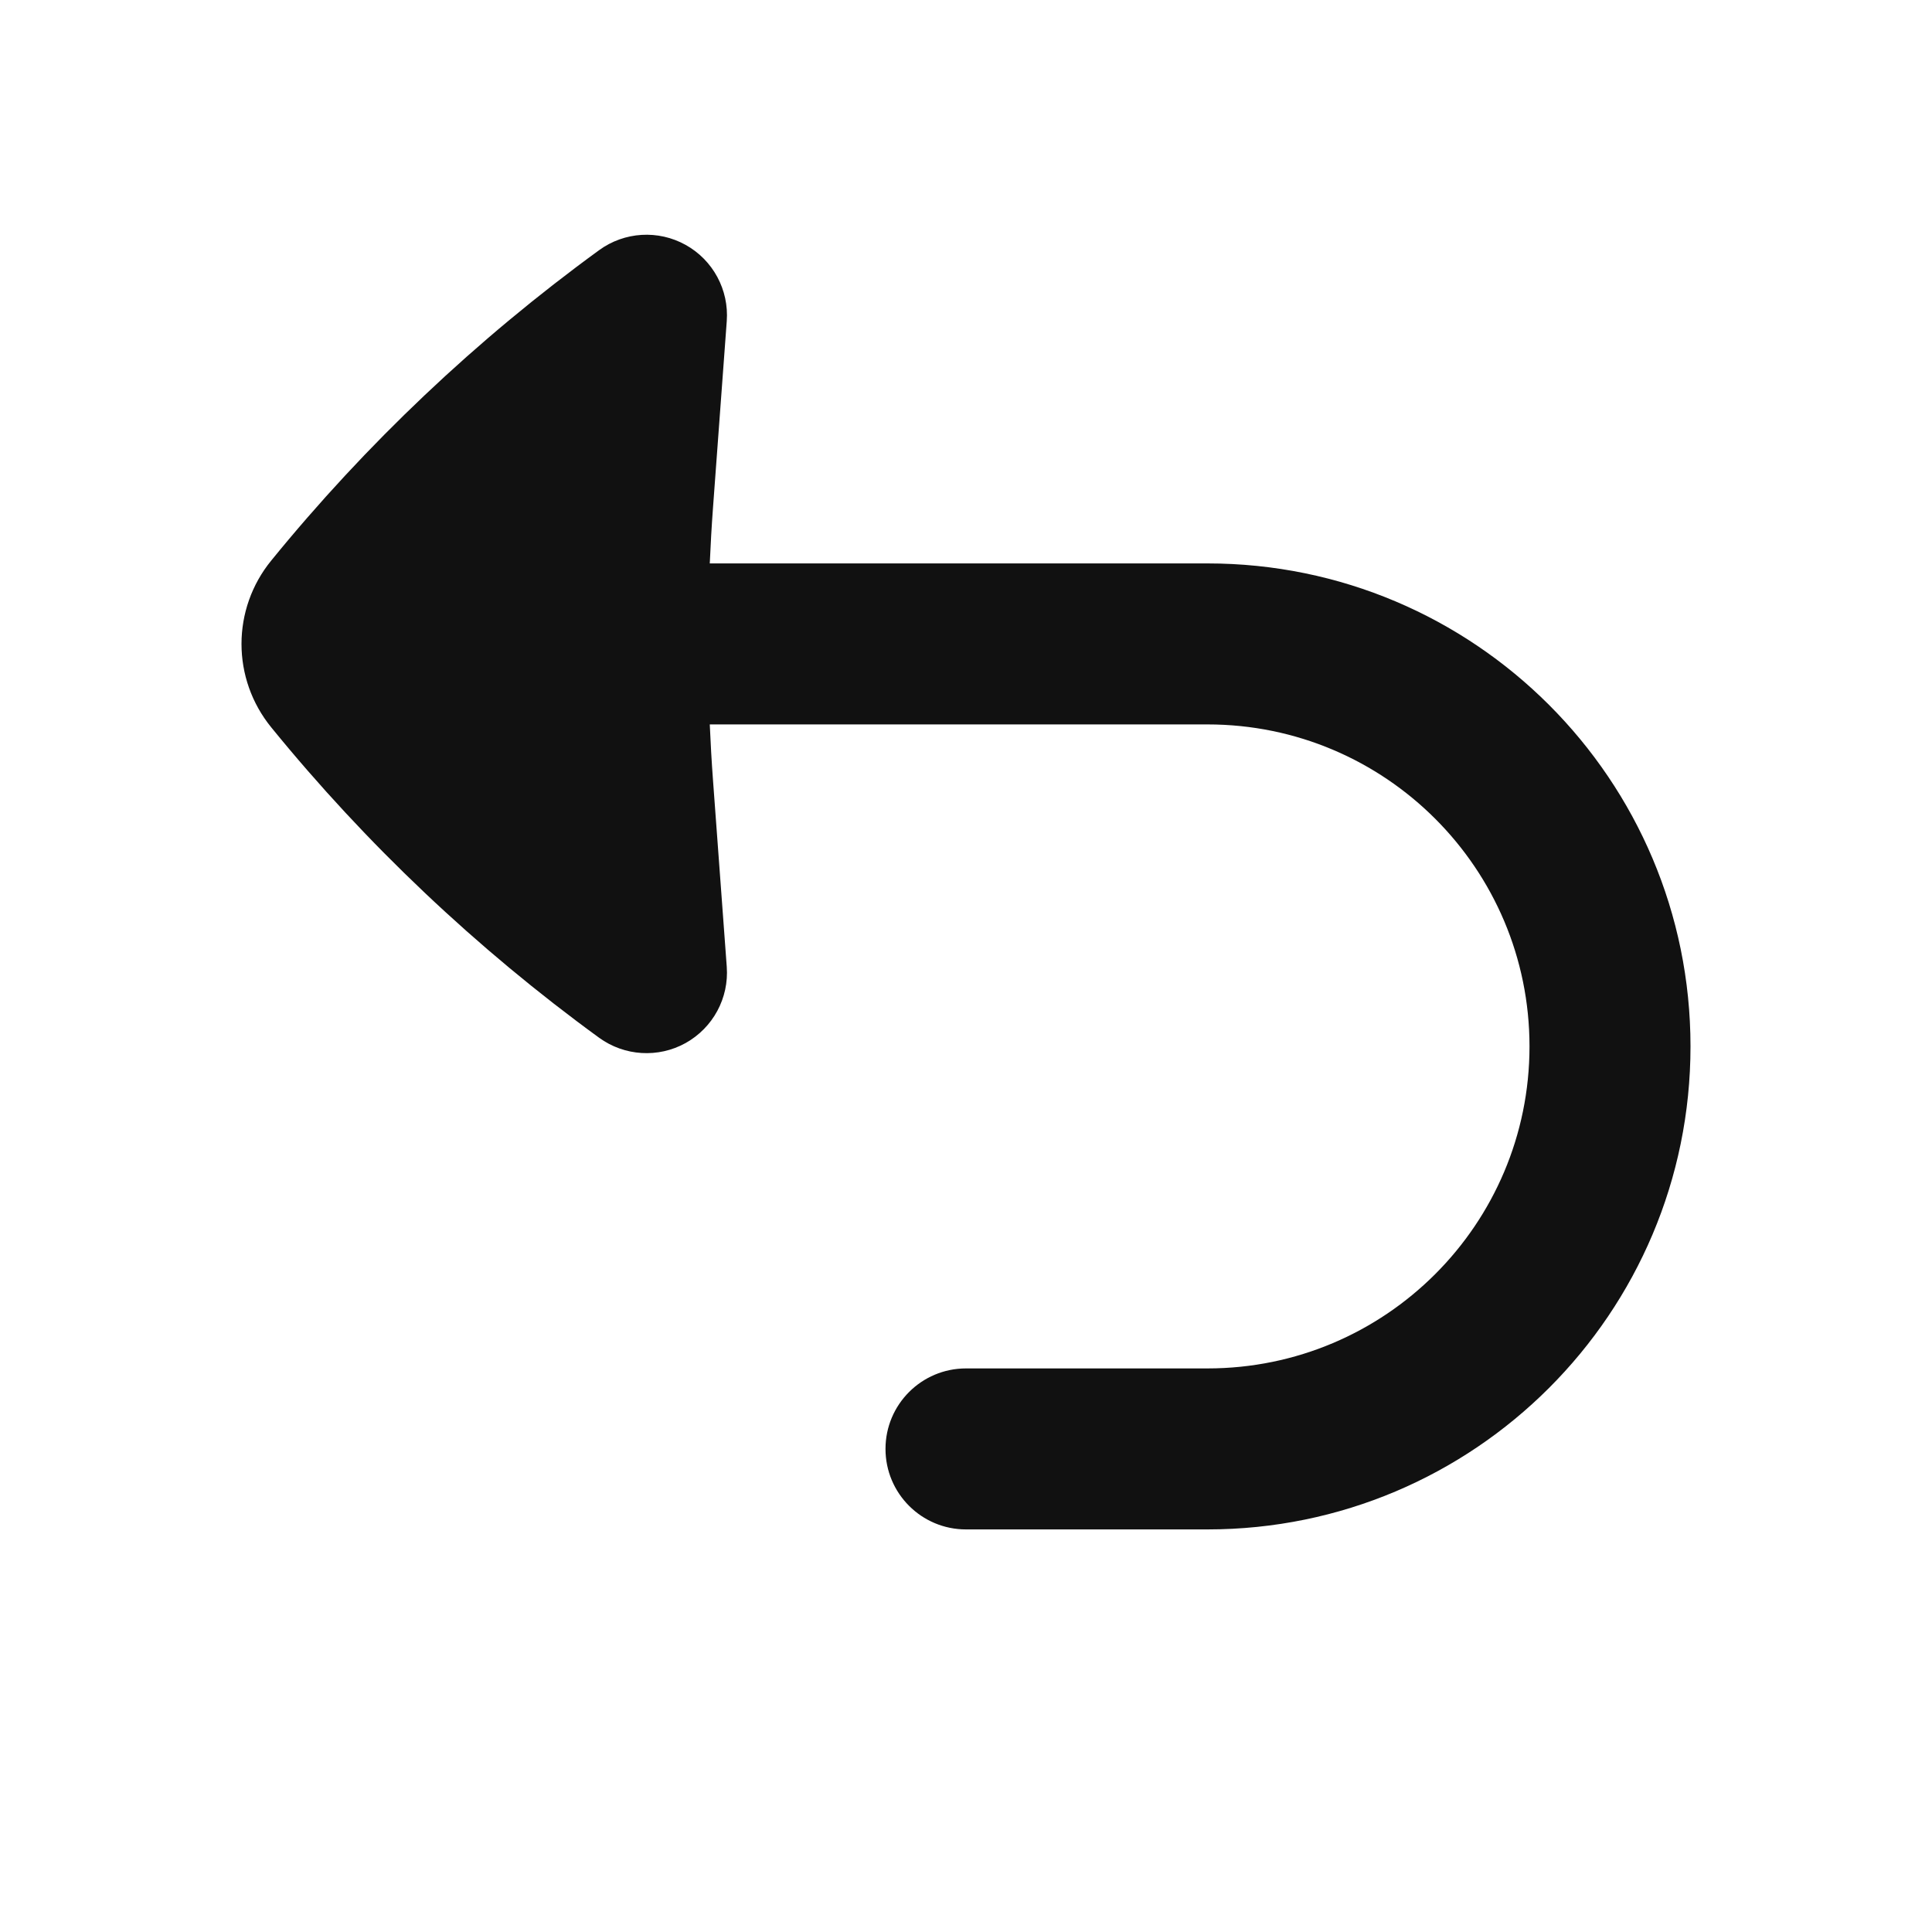 <svg width="24" height="24" viewBox="0 0 24 24" fill="none" xmlns="http://www.w3.org/2000/svg">
<path d="M15 8.999C17.209 8.999 19 10.79 19 12.999C19 15.209 17.209 16.999 15 16.999H12C11.448 16.999 11 17.447 11 17.999C11 18.552 11.448 18.999 12 18.999H15C18.314 18.999 21 16.313 21 12.999C21 9.686 18.314 6.999 15 6.999H8.817C8.827 6.769 8.84 6.539 8.857 6.309L9.028 3.99C9.057 3.601 8.857 3.231 8.517 3.042C8.177 2.853 7.757 2.878 7.442 3.108C5.919 4.217 4.55 5.513 3.369 6.964C3.125 7.263 3 7.63 3 7.999C3 8.369 3.125 8.735 3.369 9.035C4.55 10.486 5.919 11.782 7.442 12.891C7.757 13.12 8.177 13.146 8.517 12.957C8.857 12.767 9.057 12.398 9.028 12.009L8.857 9.69C8.84 9.46 8.827 9.23 8.817 8.999H15Z" fill="#111111"/>
</svg>

